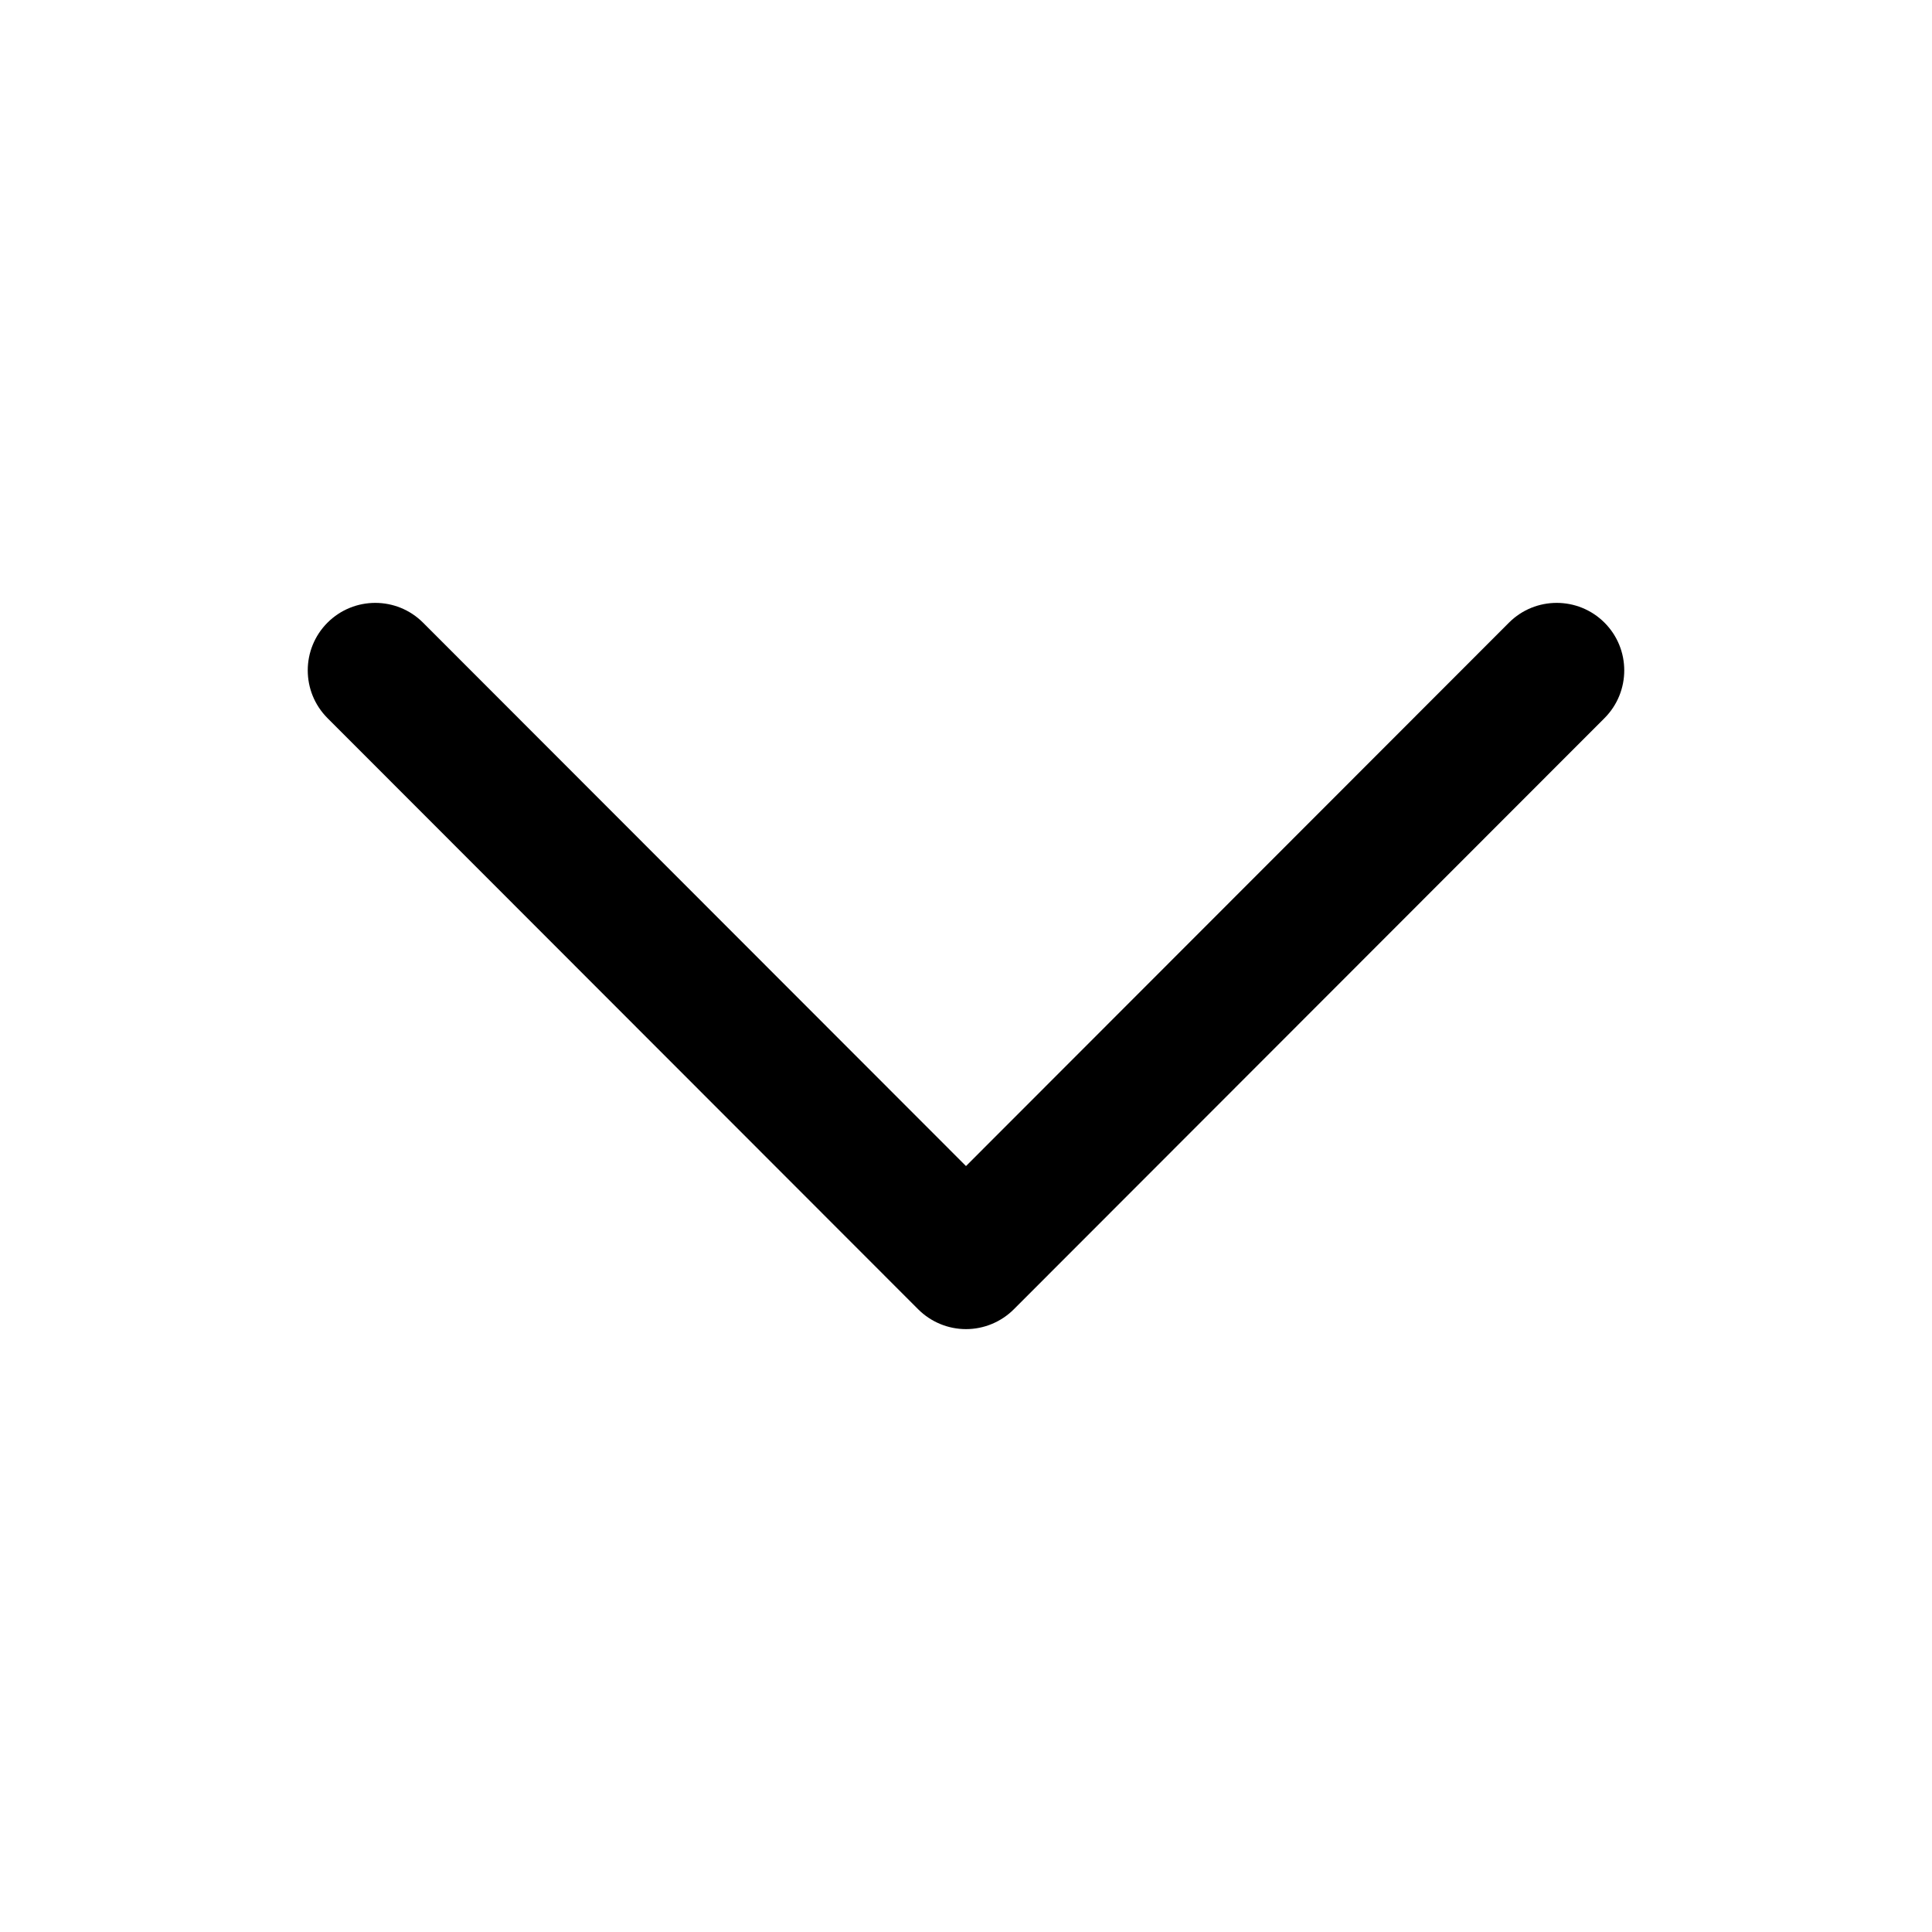 <?xml version="1.0" encoding="utf-8"?>
<!-- Generator: Adobe Illustrator 24.3.0, SVG Export Plug-In . SVG Version: 6.00 Build 0)  -->
<svg version="1.1" id="Layer_1" xmlns="http://www.w3.org/2000/svg" xmlns:xlink="http://www.w3.org/1999/xlink" x="0px" y="0px"
	 viewBox="0 0 512 512" style="enable-background:new 0 0 512 512;" xml:space="preserve">
<style type="text/css">
	.st0{display:none;}
	.st1{display:inline;}
</style>
<g class="st0">
	<g class="st1">
		<path d="M412.55,154.98H99.45c-9.88,0-17.89-8.01-17.89-17.89c0-9.88,8.01-17.89,17.89-17.89h313.09
			c9.88,0,17.89,8.01,17.89,17.89C430.44,146.97,422.43,154.98,412.55,154.98z"/>
	</g>
	<g class="st1">
		<path d="M412.55,392.8H99.45c-9.88,0-17.89-8.01-17.89-17.89c0-9.88,8.01-17.89,17.89-17.89h313.09c9.88,0,17.89,8.01,17.89,17.89
			C430.44,384.79,422.43,392.8,412.55,392.8z"/>
	</g>
	<g class="st1">
		<path d="M412.55,273.9H99.45c-9.88,0-17.89-8.01-17.89-17.89s8.01-17.89,17.89-17.89h313.09c9.88,0,17.89,8.01,17.89,17.89
			S422.43,273.9,412.55,273.9z"/>
	</g>
</g>
<g>
	<g>
		<path d="M256,352.23c-4.74,0-9.3-1.89-12.66-5.24L86.79,190.31c-6.98-7-6.98-18.32,0.01-25.31c6.99-6.97,18.32-6.98,25.31,0.01
			L256,309.02l143.89-144.01c6.99-6.99,18.32-6.98,25.31-0.01c6.99,6.99,6.99,18.31,0.01,25.31L268.66,346.99
			C265.3,350.34,260.74,352.23,256,352.23z"/>
	</g>
</g>
<g class="st0">
	<g class="st1">
		<g>
			<path d="M337.78,435H174.21c-29.65,0-53.77-24.11-53.77-53.76V264.16c0-9.93,8.05-17.98,17.98-17.98
				c9.93,0,17.98,8.05,17.98,17.98v117.08c0,9.81,7.98,17.8,17.8,17.8h163.57c9.81,0,17.8-7.99,17.8-17.8V264.16
				c0-9.93,8.05-17.98,17.98-17.98s17.98,8.05,17.98,17.98v117.08C391.54,410.89,367.42,435,337.78,435z"/>
		</g>
		<g>
			<path d="M417.01,244.15c-4,0-8.01-1.33-11.35-4.04L256,118.18L106.33,240.11c-7.69,6.26-19.02,5.13-25.3-2.59
				c-6.27-7.7-5.11-19.03,2.59-25.3L244.64,81.04c6.61-5.39,16.1-5.39,22.71,0l161.02,131.18c7.7,6.27,8.86,17.6,2.59,25.3
				C427.4,241.89,422.23,244.15,417.01,244.15z"/>
		</g>
	</g>
	<g class="st1">
		<circle cx="256" cy="278.37" r="35.78"/>
	</g>
</g>
<g class="st0">
	<g class="st1">
		<path d="M184.47,276.86c-1.42,0-2.86-0.17-4.3-0.52l-79.4-19.55c-14.83-3.65-25.16-15.86-26.3-31.1
			c-1.14-15.24,7.27-28.85,21.41-34.65L384.3,72.64c9.17-3.76,19.59,0.62,23.35,9.75c3.75,9.14-0.62,19.59-9.76,23.35L112.62,222.86
			l76.12,18.74c9.59,2.36,15.45,12.06,13.1,21.65C199.82,271.4,192.51,276.86,184.47,276.86z"/>
	</g>
	<g class="st1">
		<path d="M255.37,425.49c-2.32,0-4.67-0.23-7.03-0.7c-15.58-3.12-26.74-15.86-27.8-31.71l-6.98-105.52
			c-1.01-15.36,4.62-30.44,15.48-41.37l41.43-41.7c6.97-7.01,18.31-7.05,25.3-0.09c7.01,6.96,7.05,18.29,0.09,25.3l-41.43,41.71
			c-3.62,3.64-5.49,8.67-5.16,13.79l6.72,101.44l139.34-280.06c-8.47,2.04-17.36-2.31-20.76-10.59c-3.76-9.14,0.6-19.59,9.74-23.34
			c13.48-5.53,28.63-2.22,38.55,8.46c9.94,10.68,12.16,26.02,5.67,39.07L286.19,406.23C280.19,418.29,268.33,425.49,255.37,425.49z
			 M256.25,390.72h0.09H256.25z"/>
	</g>
</g>
<g class="st0">
	<g class="st1">
		<path d="M253.29,426.57c-45.81,0-91.63-17.44-126.5-52.32c-56.68-56.67-68.72-144.92-29.27-214.59
			c4.87-8.6,15.77-11.63,24.38-6.75c8.6,4.87,11.62,15.79,6.75,24.38c-31.55,55.73-21.92,126.31,23.43,171.66
			c55.8,55.81,146.61,55.8,202.42,0c55.8-55.8,55.8-146.61,0-202.42c-55.81-55.8-146.61-55.8-202.42,0c-6.99,6.99-18.31,6.99-25.3,0
			c-6.99-6.98-6.99-18.31,0-25.3c69.76-69.77,183.28-69.76,253.02,0c69.76,69.76,69.76,183.26,0,253.02
			C344.93,409.14,299.11,426.57,253.29,426.57z"/>
	</g>
	<g class="st1">
		<path d="M170.46,348.47c-4.67,0-9.24-1.83-12.65-5.24c-4.7-4.7-6.4-11.61-4.44-17.95l39.24-126.42
			c1.75-5.63,6.16-10.04,11.78-11.78l126.43-39.25c6.32-1.97,13.25-0.27,17.95,4.44c4.7,4.7,6.4,11.61,4.44,17.95l-39.24,126.43
			c-1.75,5.63-6.16,10.04-11.78,11.78l-126.43,39.24C174.03,348.21,172.23,348.47,170.46,348.47z M223.99,218.45l-26.36,84.96
			l84.97-26.37l26.36-84.97L223.99,218.45z"/>
	</g>
	<g class="st1">
		<path d="M253.47,270.11c-12.34,0-22.41-10.01-22.41-22.36s9.97-22.36,22.32-22.36h0.09c12.35,0,22.36,10.01,22.36,22.36
			S265.82,270.11,253.47,270.11z"/>
	</g>
</g>
<g class="st0">
	<circle class="st1" cx="224.32" cy="359.88" r="31.31"/>
	<circle class="st1" cx="350.87" cy="359.88" r="31.31"/>
	<path class="st1" d="M419.13,121.87c-8.53-10.33-21.1-16.26-34.37-16.26l-183.71-1.31c-9.94-0.23-17.95,7.88-18.02,17.76
		s7.88,17.95,17.76,18.02l183.83,1.31c3.67,0,5.9,2.04,6.9,3.25c1,1.21,2.58,3.79,1.88,7.39l-20.49,106.02
		c-0.81,4.2-4.51,7.25-8.78,7.25H203.24c-4.28,0-7.97-3.05-8.78-7.25l-22.47-116.2c-4.06-21-22.53-36.24-43.91-36.24H95.11
		c-9.88,0-17.89,8.01-17.89,17.89s8.01,17.89,17.89,17.89h32.97c4.28,0,7.97,3.05,8.78,7.25l22.47,116.2
		c4.06,21,22.53,36.24,43.91,36.24h160.89c21.39,0,39.85-15.24,43.92-36.24l20.5-106.02C431.08,145.68,427.65,132.2,419.13,121.87z"
		/>
</g>
</svg>
